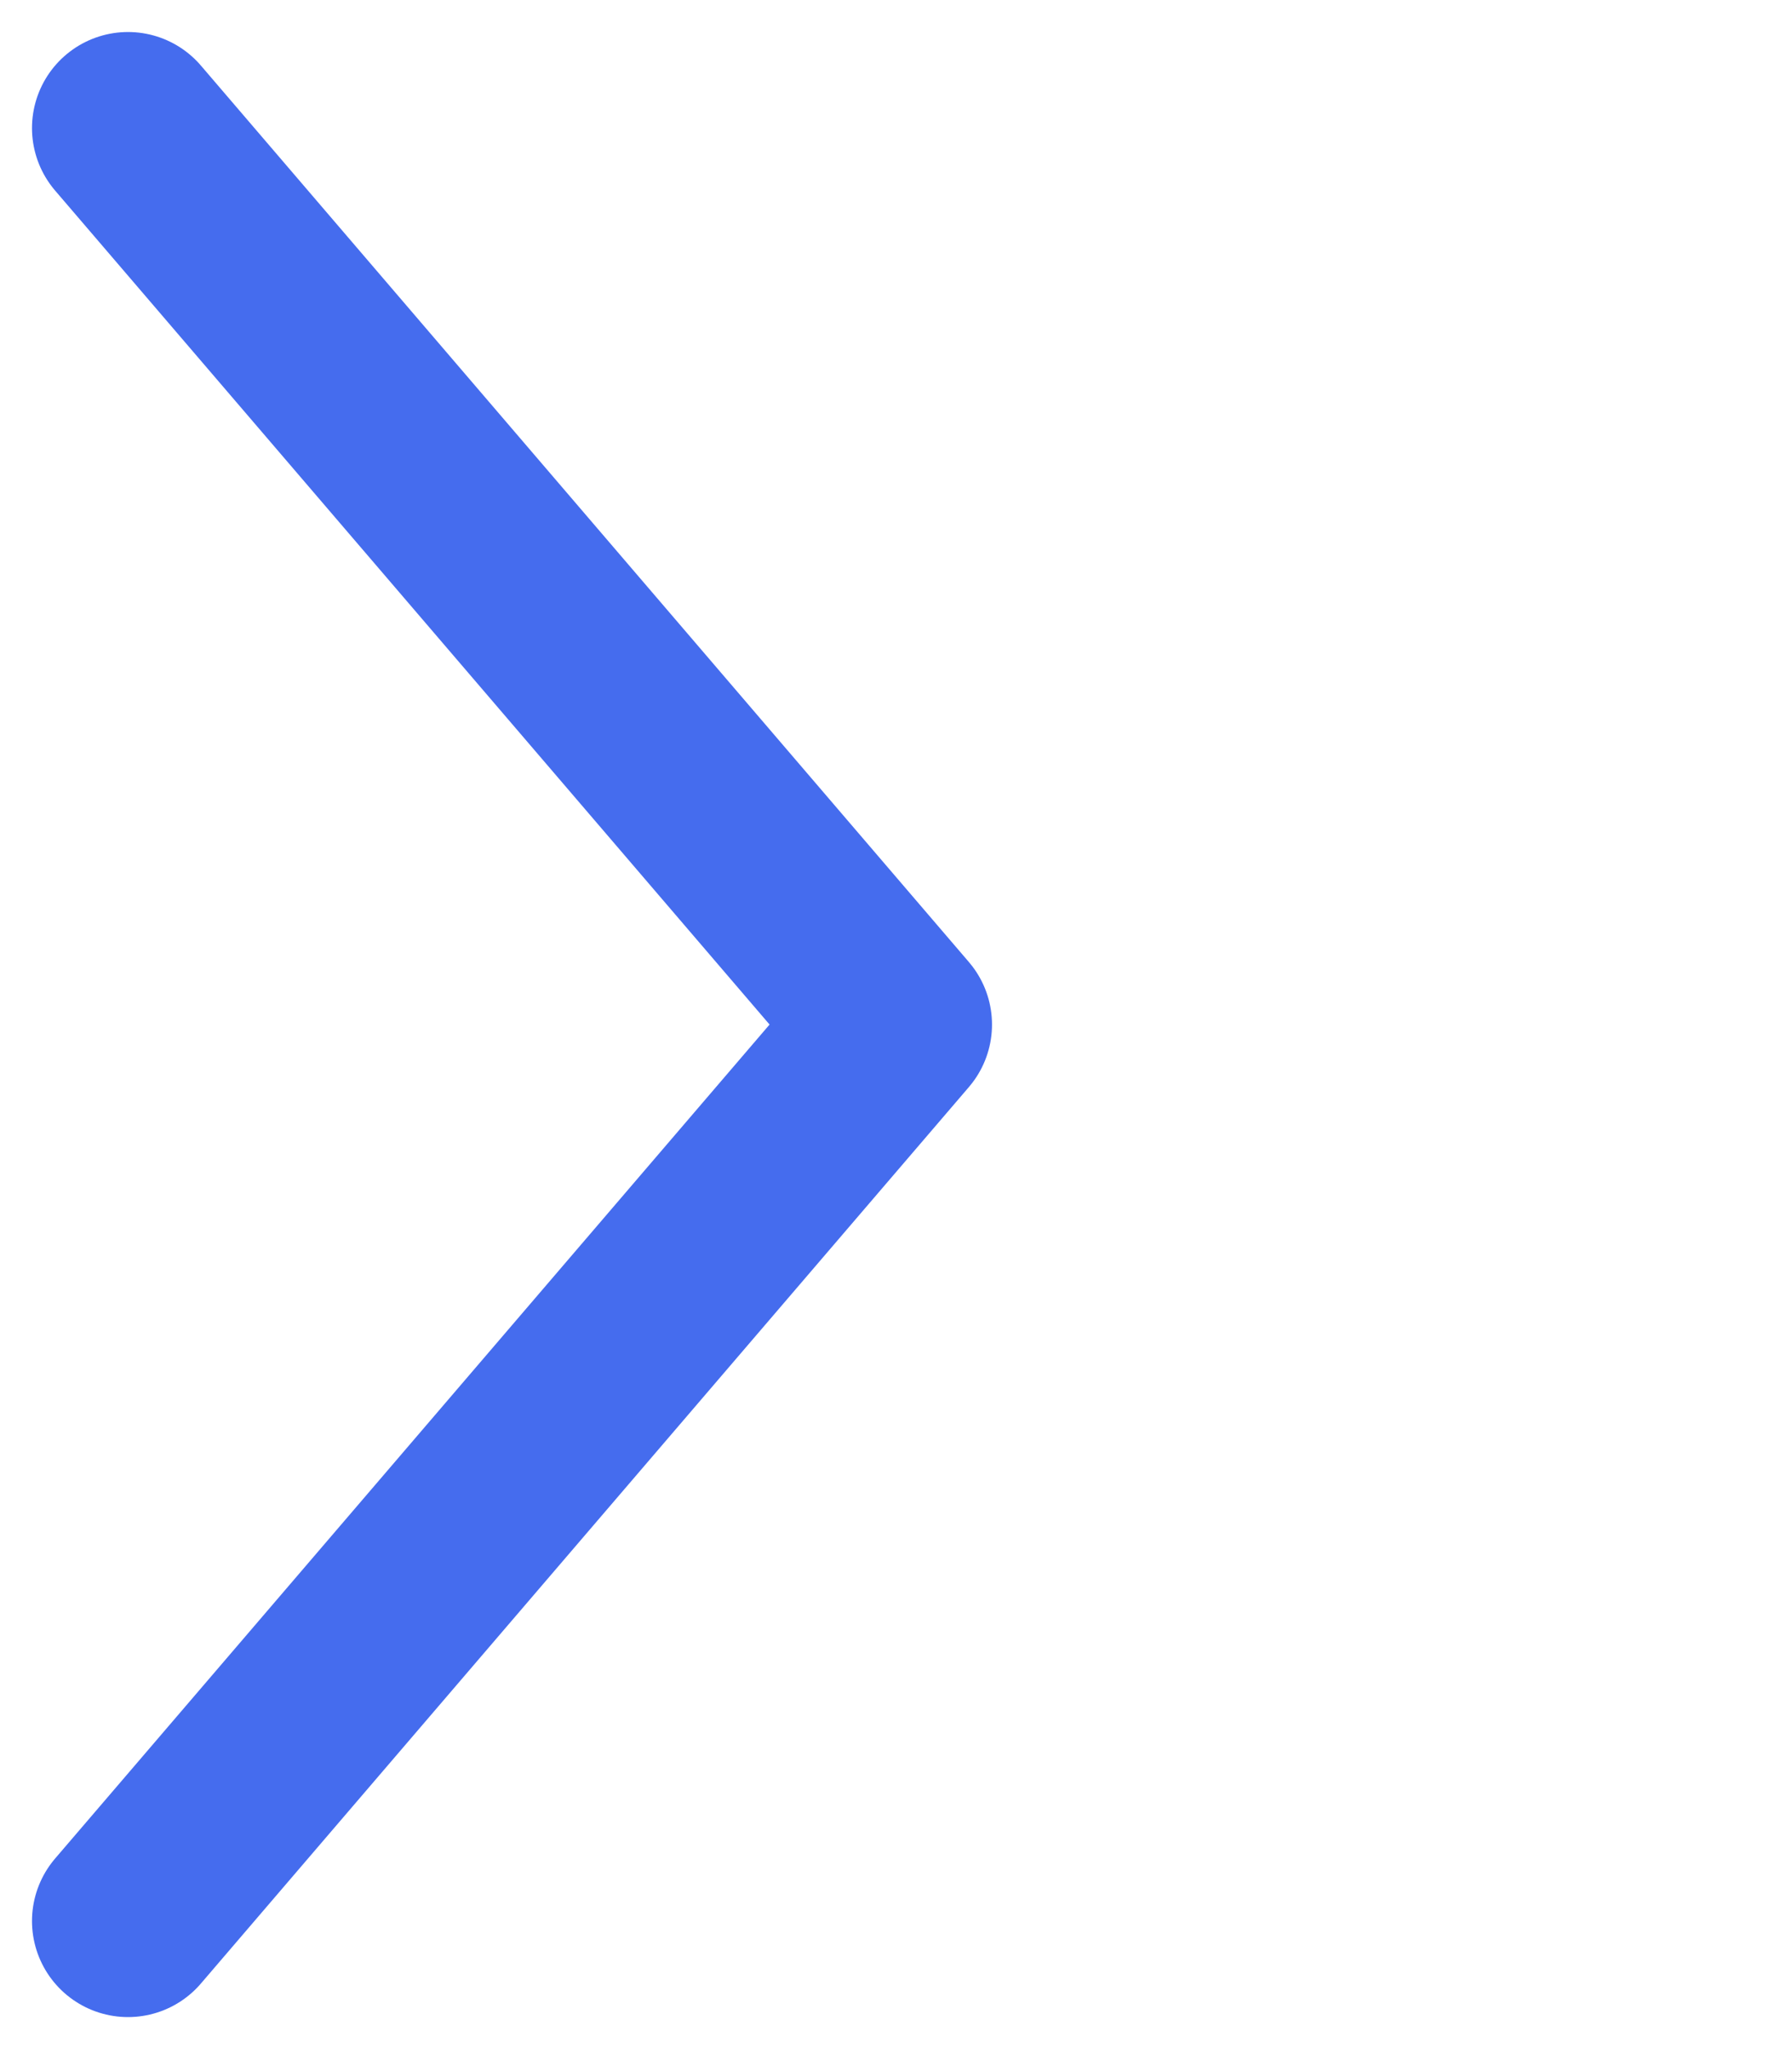 <svg width="14" height="16" viewBox="0 0 14 16" fill="none" xmlns="http://www.w3.org/2000/svg">
<path d="M1 1L7 8L1 15" stroke="#456CEE" stroke-width="1.5" stroke-linecap="round" stroke-linejoin="round"/>
</svg>

